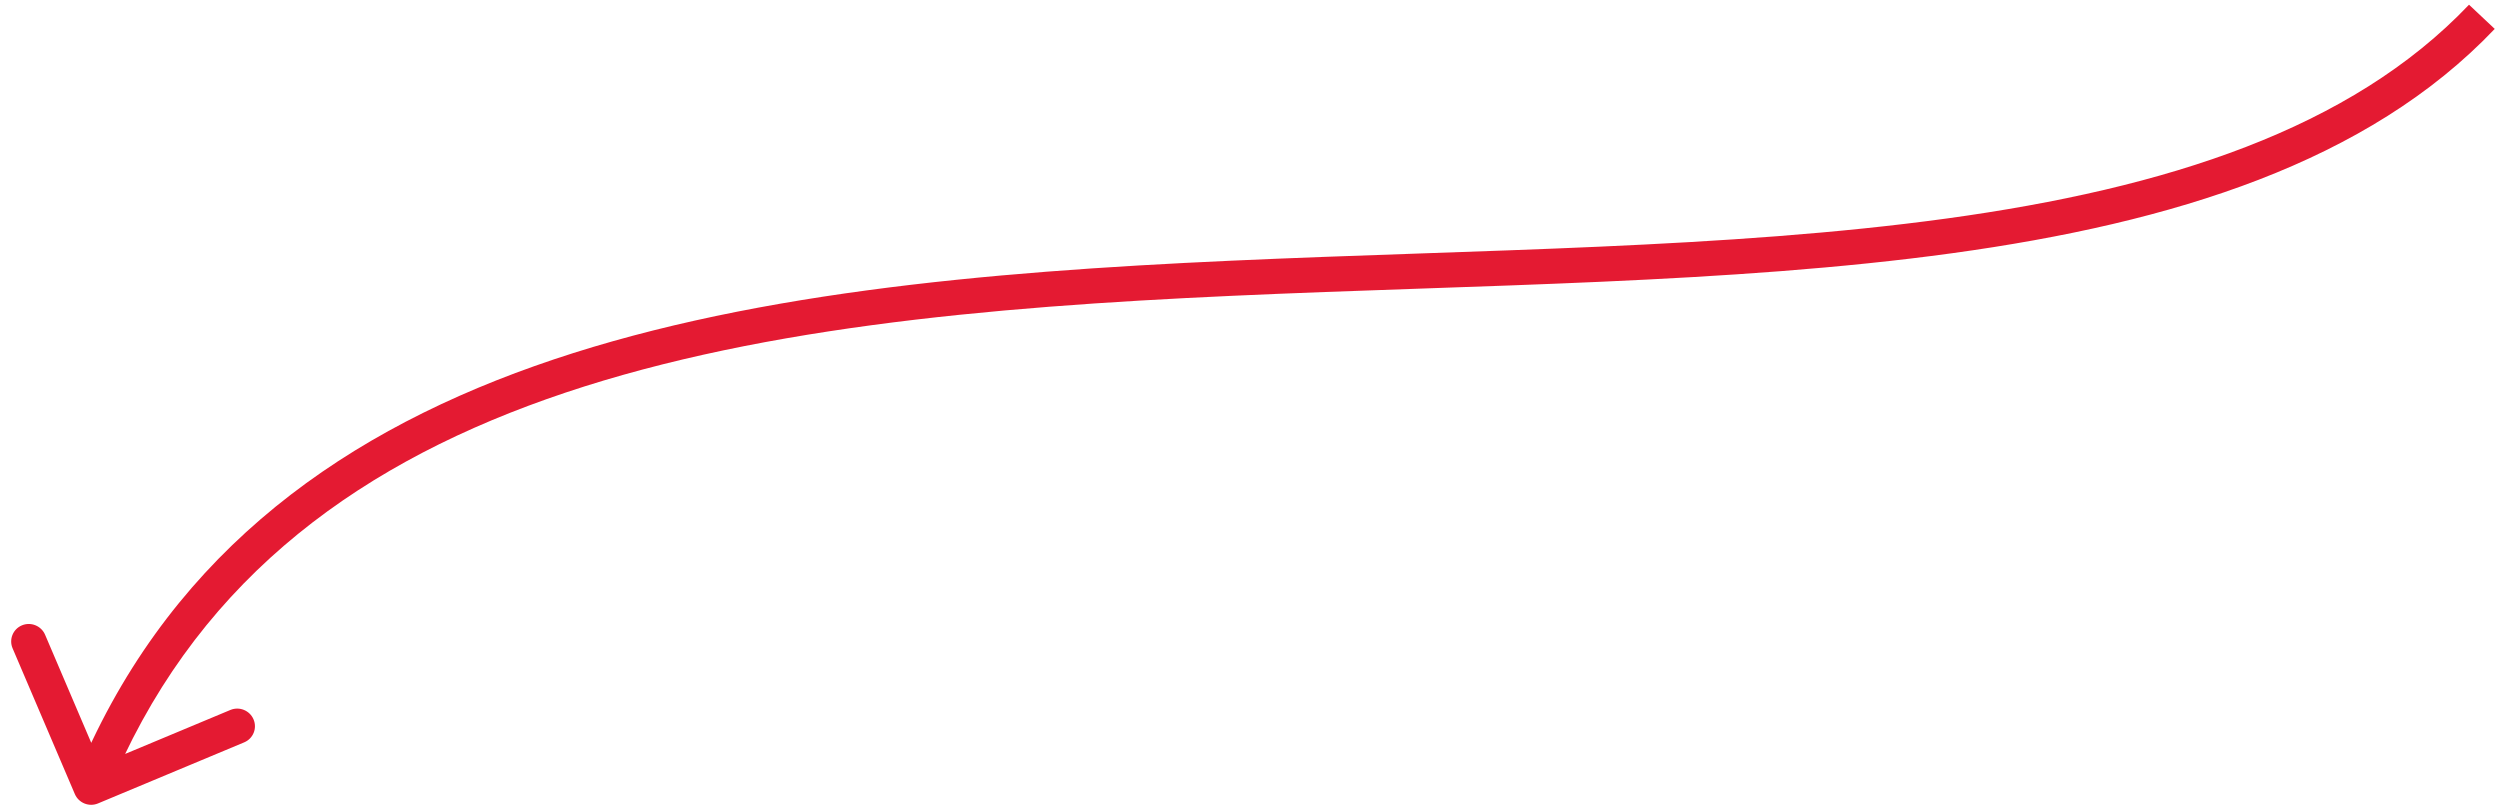 <svg width="213" height="69" viewBox="0 0 213 69" fill="none" xmlns="http://www.w3.org/2000/svg">
<path d="M6.376 67.652C6.701 68.414 7.585 68.772 8.349 68.453L20.806 63.248C21.571 62.928 21.927 62.052 21.601 61.29C21.276 60.528 20.392 60.17 19.628 60.489L8.555 65.116L3.842 54.081C3.516 53.319 2.633 52.96 1.868 53.28C1.104 53.599 0.748 54.476 1.073 55.237L6.376 67.652ZM210.36 0.401C200.279 11.005 184.588 16.038 165.905 18.61C147.228 21.182 125.955 21.254 104.838 22.214C83.81 23.17 62.979 25.007 45.544 31.188C28.049 37.39 13.879 48.002 6.365 66.507L9.155 67.64C16.271 50.116 29.656 40.002 46.568 34.006C63.543 27.989 83.975 26.158 104.991 25.203C125.919 24.251 147.474 24.17 166.334 21.573C185.189 18.977 201.746 13.828 212.551 2.462L210.36 0.401Z" fill="#E41A32"/>
</svg>
